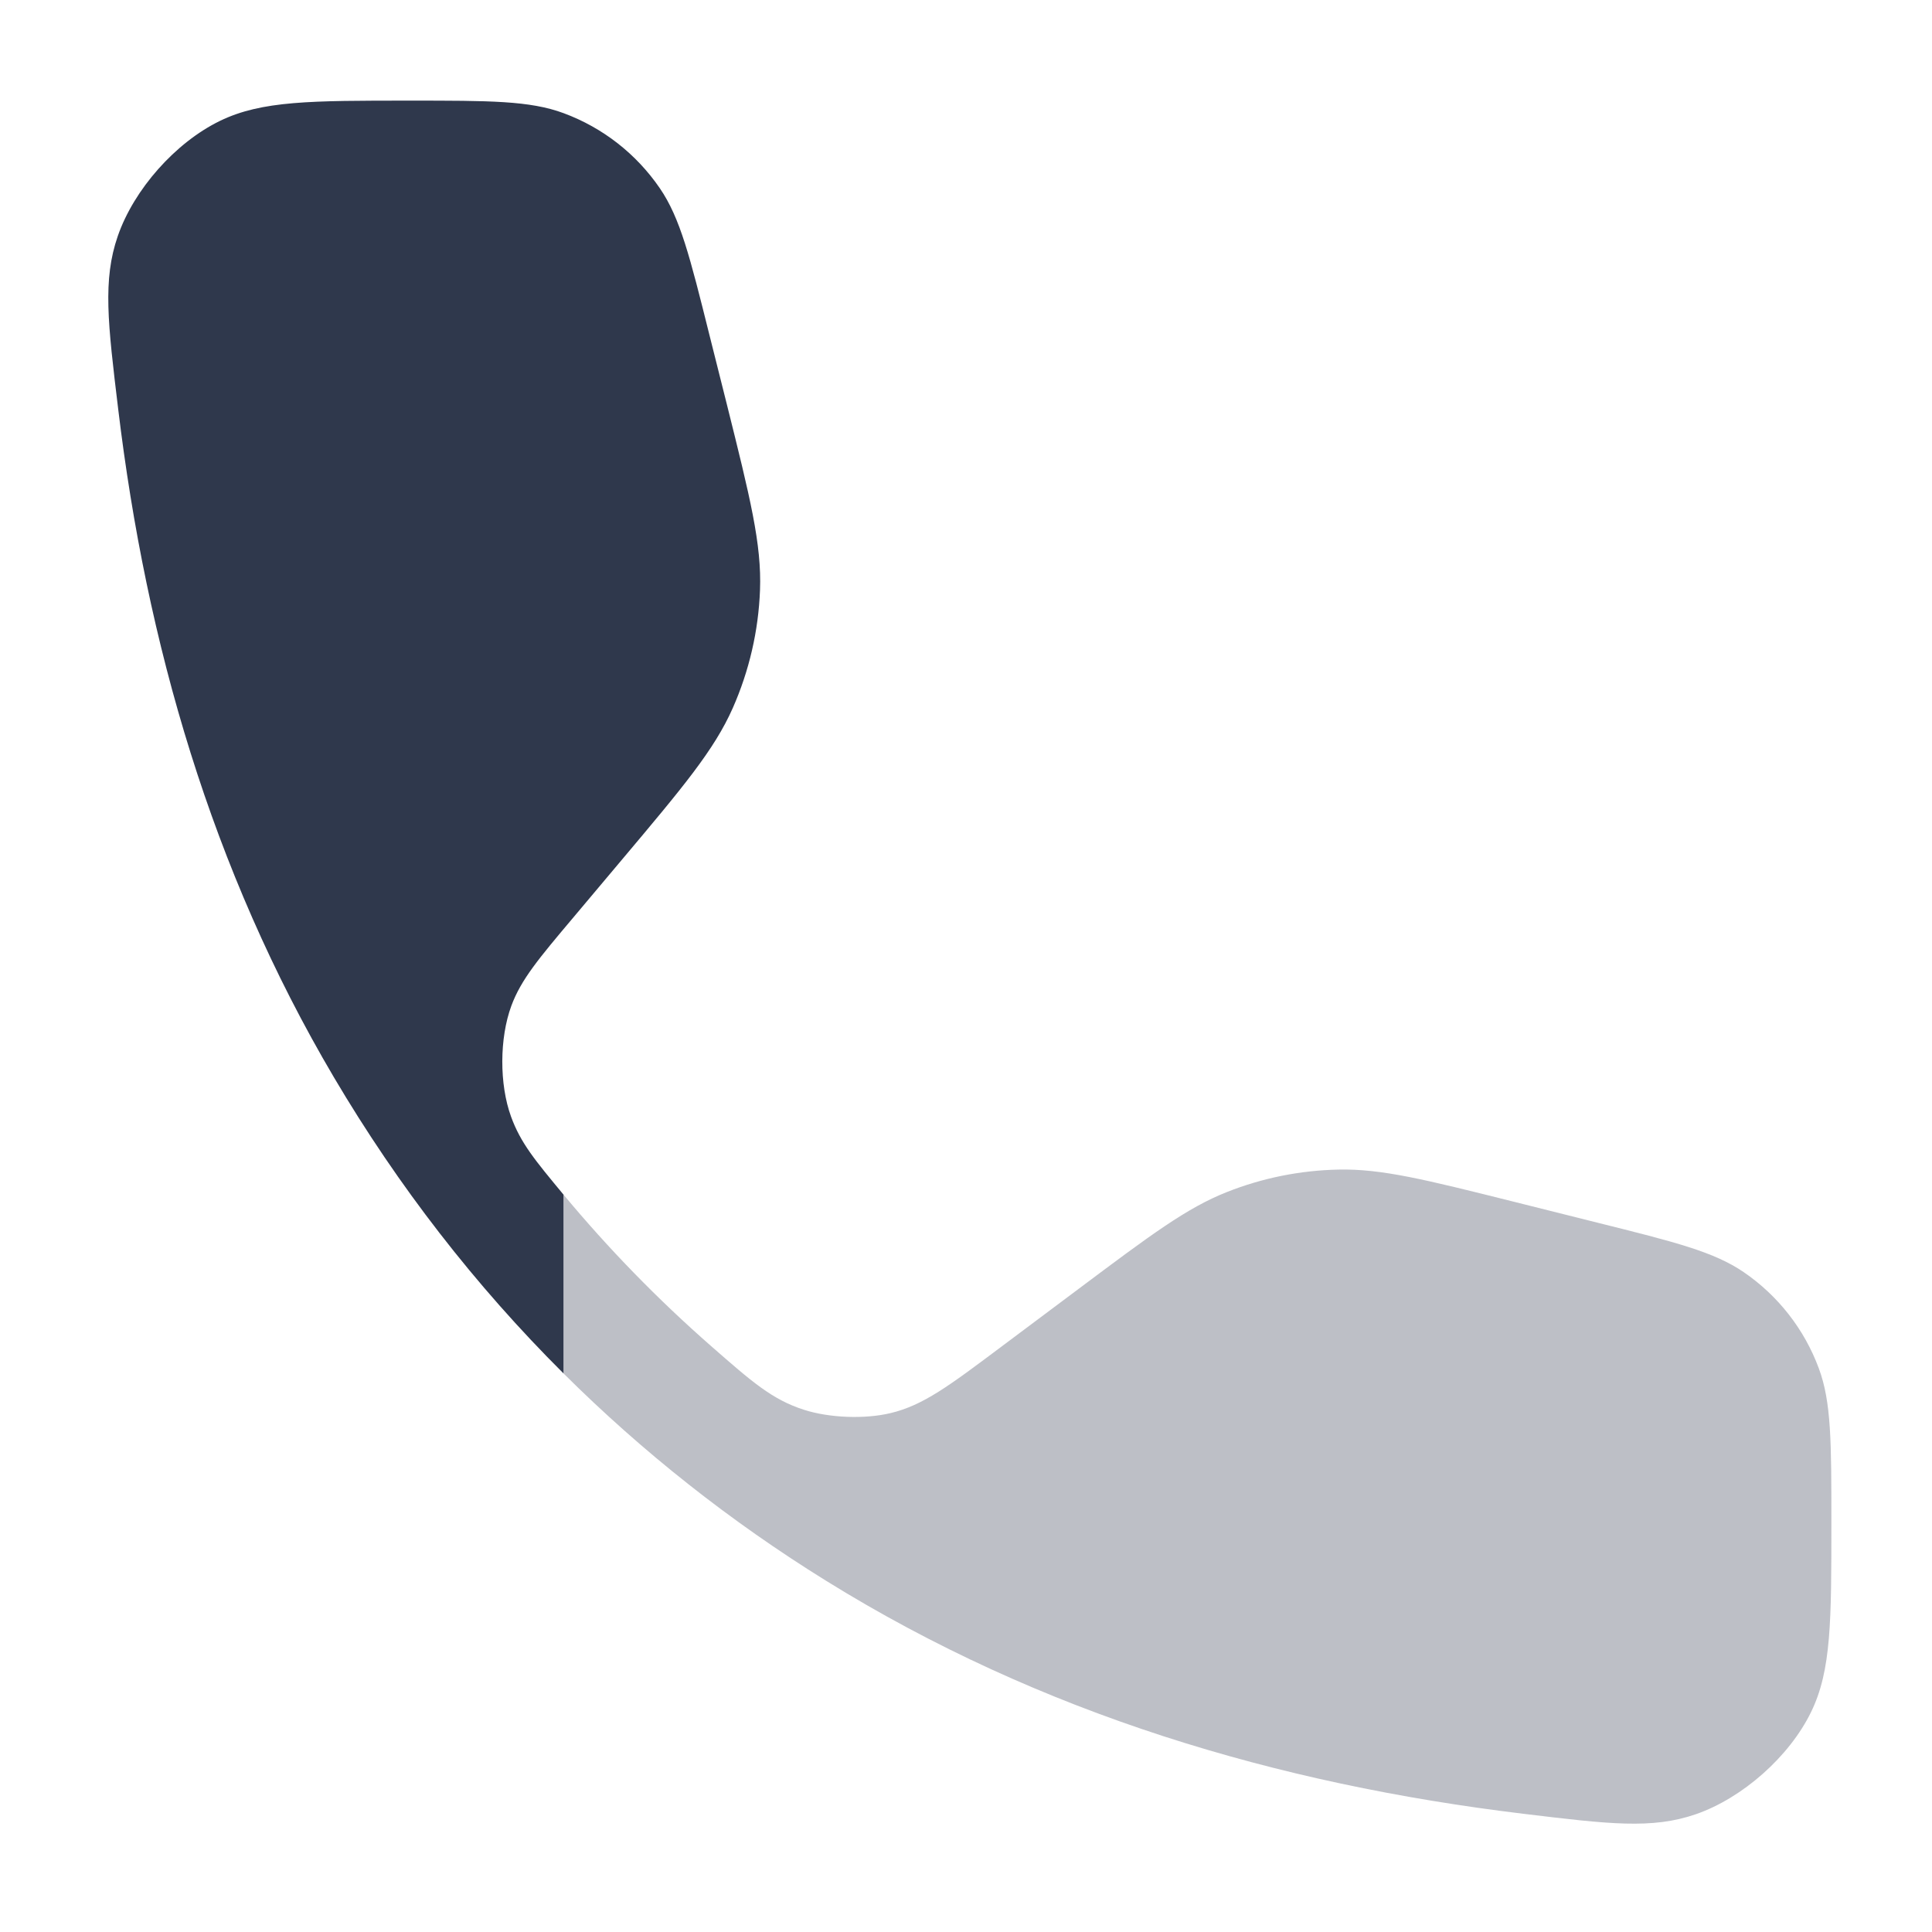 <svg width="24" height="24" viewBox="0 0 24 24" fill="none" xmlns="http://www.w3.org/2000/svg">
<path opacity="0.32" d="M19.842 15.188L18.788 14.924C17.704 14.653 17.161 14.517 16.626 14.529C16.151 14.539 15.682 14.633 15.241 14.808C14.742 15.005 14.295 15.34 13.4 16.01L12.43 16.736C11.787 17.218 11.466 17.458 11.063 17.554C10.743 17.631 10.301 17.614 9.988 17.513C9.593 17.387 9.34 17.165 8.833 16.721C8.173 16.143 7.561 15.515 7 14.84V17.061C7.979 18.035 9.07 18.898 10.262 19.637C12.931 21.293 15.875 22.163 18.92 22.531C19.988 22.66 20.522 22.725 21.066 22.537C21.647 22.336 22.229 21.82 22.498 21.267C22.75 20.75 22.75 20.137 22.75 18.912C22.75 17.916 22.75 17.418 22.594 16.998C22.414 16.512 22.088 16.095 21.661 15.803C21.291 15.55 20.808 15.429 19.842 15.188Z" fill="#2F384C"/>
<path d="M7.124 11.395L7.716 10.691C8.487 9.775 8.872 9.317 9.103 8.795C9.307 8.333 9.422 7.836 9.441 7.331C9.463 6.761 9.318 6.18 9.028 5.018L9.028 5.018L8.812 4.158L8.812 4.158C8.571 3.192 8.45 2.709 8.197 2.339C7.905 1.912 7.488 1.586 7.002 1.406C6.582 1.25 6.084 1.25 5.089 1.25C3.863 1.25 3.25 1.25 2.732 1.502C2.179 1.771 1.664 2.352 1.463 2.933C1.275 3.477 1.339 4.012 1.468 5.08C1.817 7.986 2.625 10.802 4.147 13.381C4.948 14.738 5.904 15.97 7 17.061V14.84L7 14.84C6.645 14.412 6.467 14.198 6.348 13.87C6.202 13.468 6.204 12.897 6.352 12.495C6.473 12.168 6.69 11.91 7.124 11.395Z" fill="#2F384C"/>
</svg>
